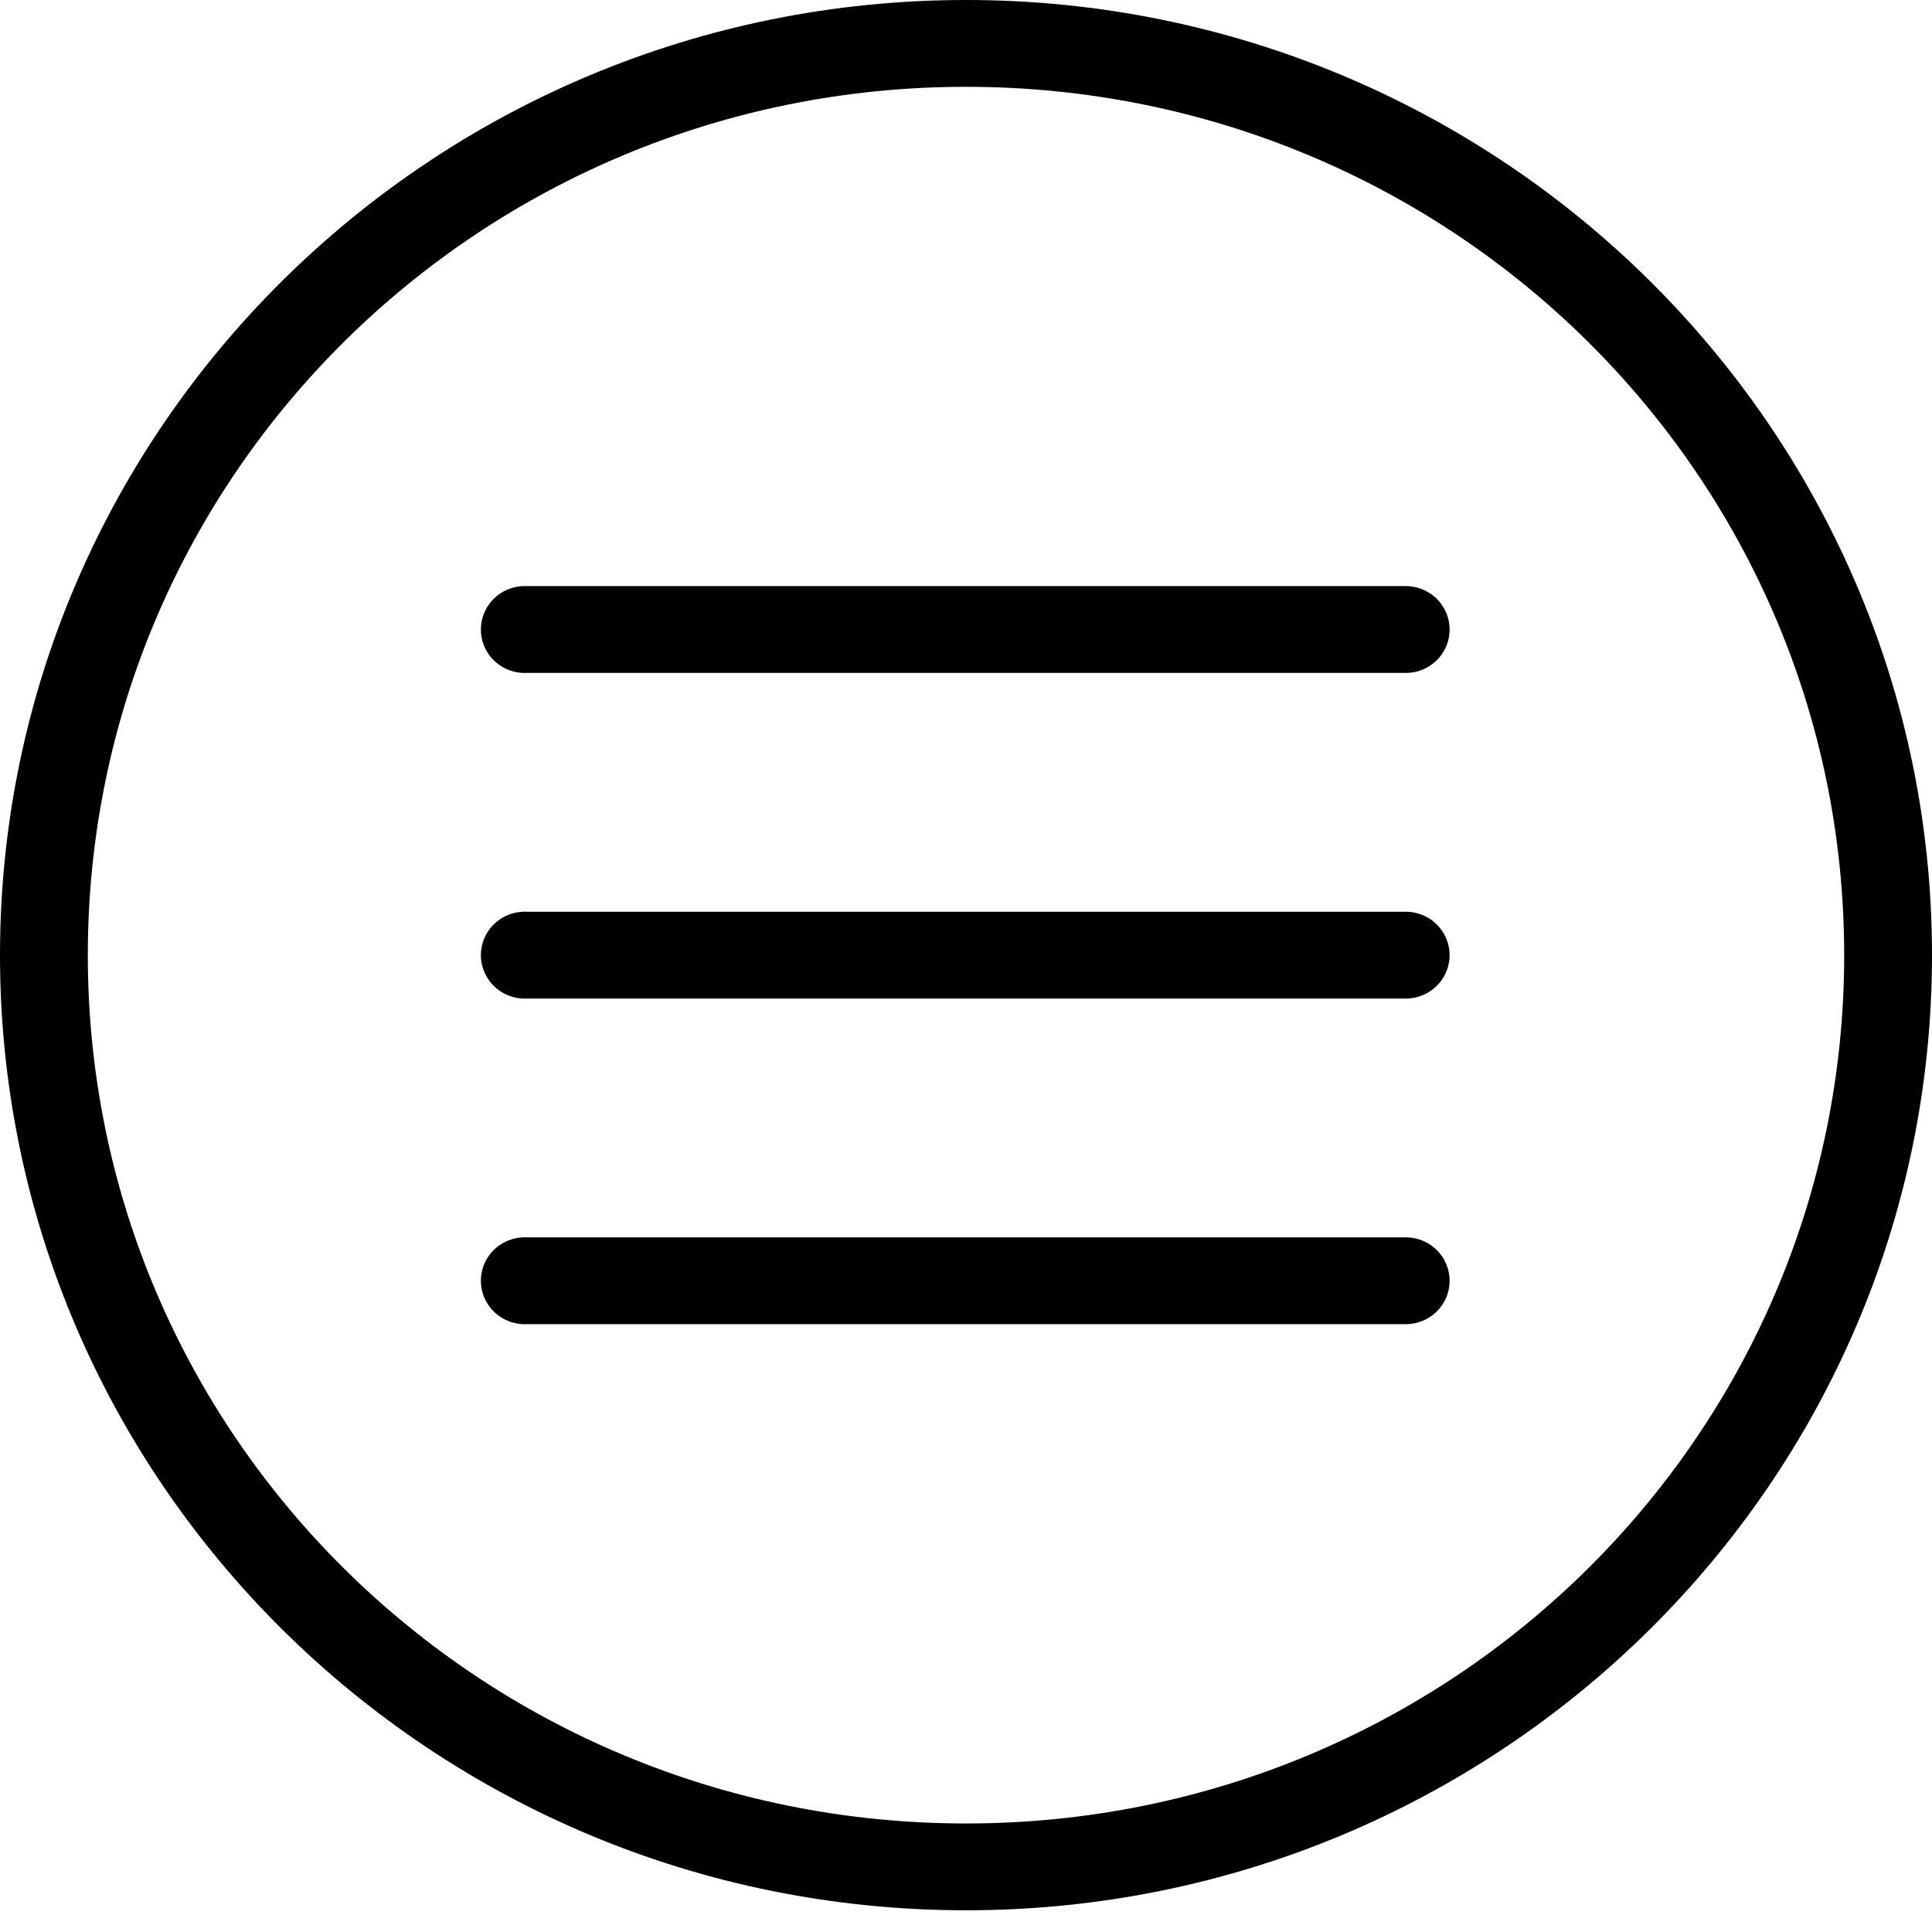 <?xml version="1.0" encoding="UTF-8" standalone="no"?>
<svg width="46px" height="46px" viewBox="0 0 46 46" version="1.1" xmlns="http://www.w3.org/2000/svg" xmlns:xlink="http://www.w3.org/1999/xlink">
    <!-- Generator: Sketch 43.1 (39012) - http://www.bohemiancoding.com/sketch -->
    <title>Shape</title>
    <desc>Created with Sketch.</desc>
    <defs></defs>
    <g id="Page-1" stroke="none" stroke-width="1" fill="none" fill-rule="evenodd">
        <g id="iPad-Pro-Portrait" fill-rule="nonzero" fill="#000000">
            <path d="M23,0 C10.31,0 0,10.194 0,22.742 C0,35.289 10.31,45.483 23,45.483 C35.69,45.483 46,35.289 46,22.742 C46,10.194 35.69,0 23,0 Z M23,2.067 C34.56,2.067 43.909,11.311 43.909,22.742 C43.909,34.172 34.56,43.416 23,43.416 C11.44,43.416 2.091,34.172 2.091,22.742 C2.091,11.311 11.44,2.067 23,2.067 Z M12.447,13.955 C12.074,13.972 11.738,14.185 11.566,14.514 C11.395,14.842 11.413,15.236 11.615,15.548 C11.817,15.859 12.172,16.04 12.545,16.022 L33.455,16.022 C33.832,16.028 34.182,15.832 34.372,15.51 C34.562,15.188 34.562,14.79 34.372,14.468 C34.182,14.146 33.832,13.95 33.455,13.955 L12.545,13.955 C12.513,13.954 12.48,13.954 12.447,13.955 Z M12.447,21.708 C12.074,21.725 11.738,21.938 11.566,22.267 C11.395,22.595 11.413,22.989 11.615,23.3 C11.817,23.612 12.172,23.793 12.545,23.775 L33.455,23.775 C33.832,23.781 34.182,23.585 34.372,23.263 C34.562,22.941 34.562,22.542 34.372,22.22 C34.182,21.898 33.832,21.703 33.455,21.708 L12.545,21.708 C12.513,21.706 12.48,21.706 12.447,21.708 Z M12.447,29.461 C12.074,29.478 11.738,29.691 11.566,30.019 C11.395,30.348 11.413,30.742 11.615,31.053 C11.817,31.364 12.172,31.545 12.545,31.528 L33.455,31.528 C33.832,31.533 34.182,31.337 34.372,31.016 C34.562,30.694 34.562,30.295 34.372,29.973 C34.182,29.651 33.832,29.455 33.455,29.461 L12.545,29.461 C12.513,29.459 12.48,29.459 12.447,29.461 L12.447,29.461 Z" id="Shape"></path>
        </g>
    </g>
</svg>